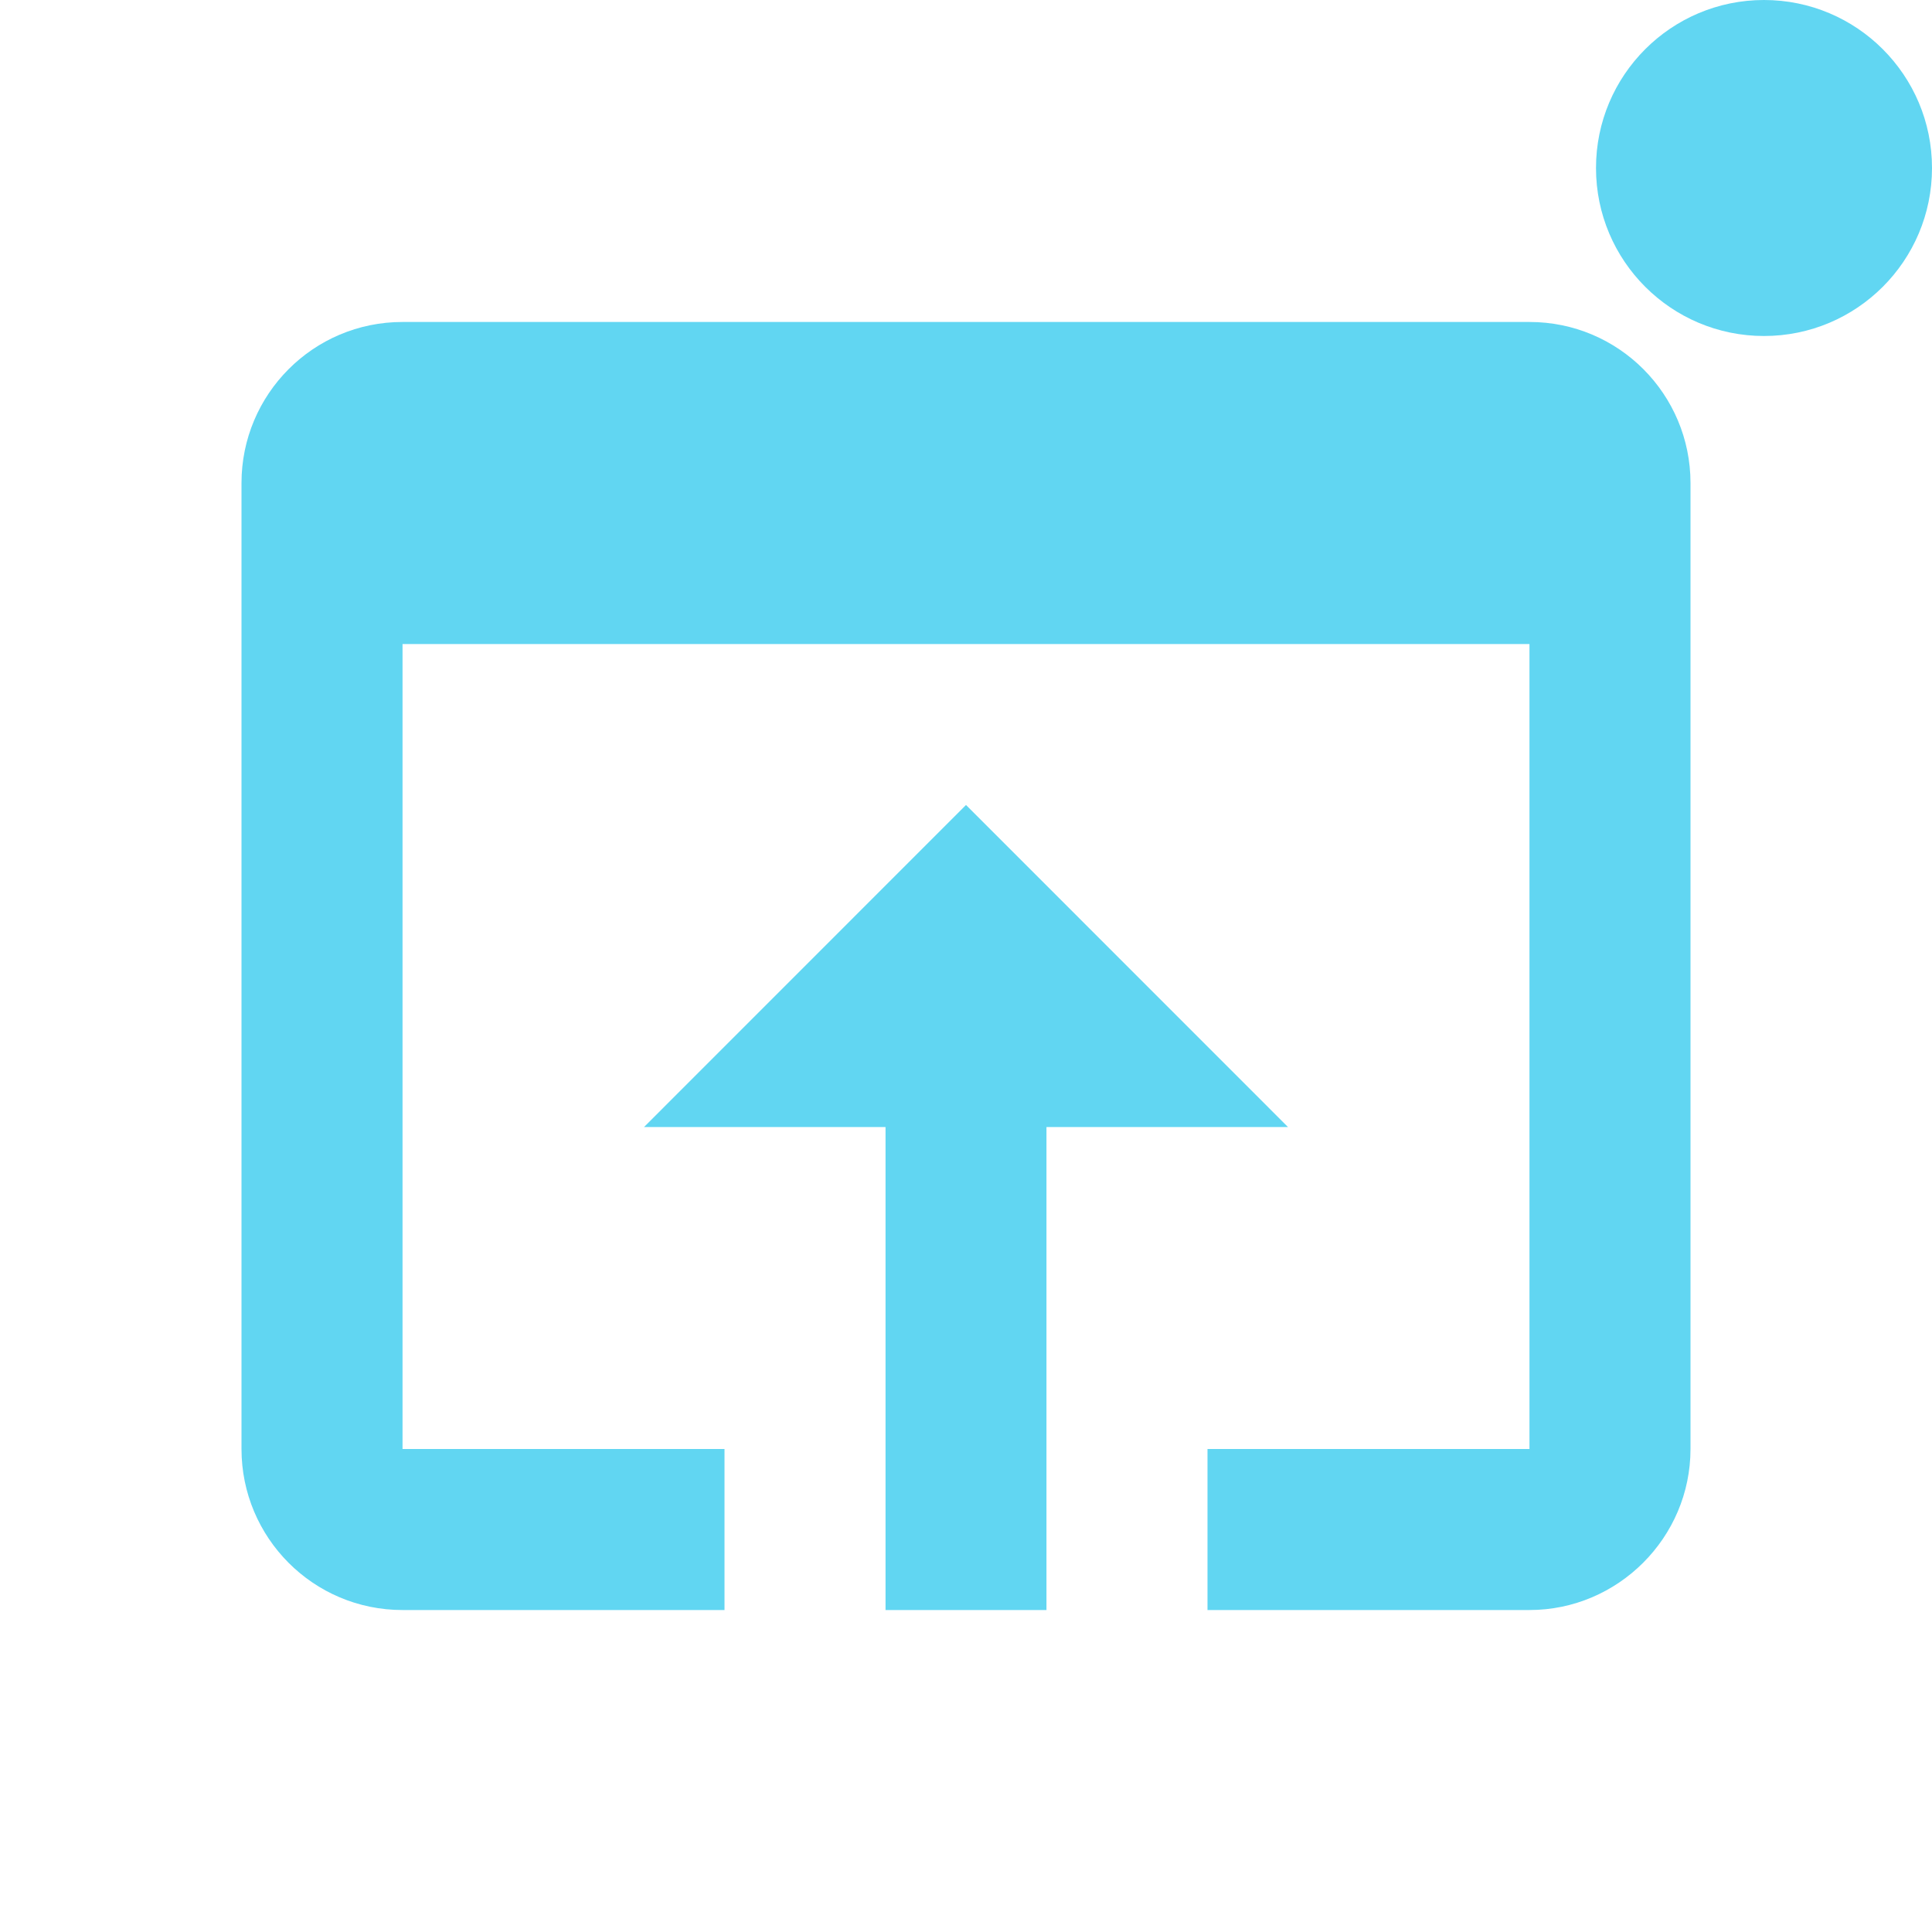 <svg width="23" height="23" viewBox="0 0 23 23" fill="none" xmlns="http://www.w3.org/2000/svg">
<path d="M18.208 3.833H4.792C3.728 3.833 2.875 4.696 2.875 5.75V17.25C2.875 18.304 3.728 19.167 4.792 19.167H8.625V17.25H4.792V7.667H18.208V17.25H14.375V19.167H18.208C19.262 19.167 20.125 18.304 20.125 17.25V5.75C20.125 4.696 19.272 3.833 18.208 3.833ZM11.5 9.583L7.667 13.417H10.542V19.167H12.458V13.417H15.333L11.5 9.583Z" fill="#61D6F2"/>
<circle cx="21" cy="2" r="2" fill="#61D6F2"/>
</svg>
